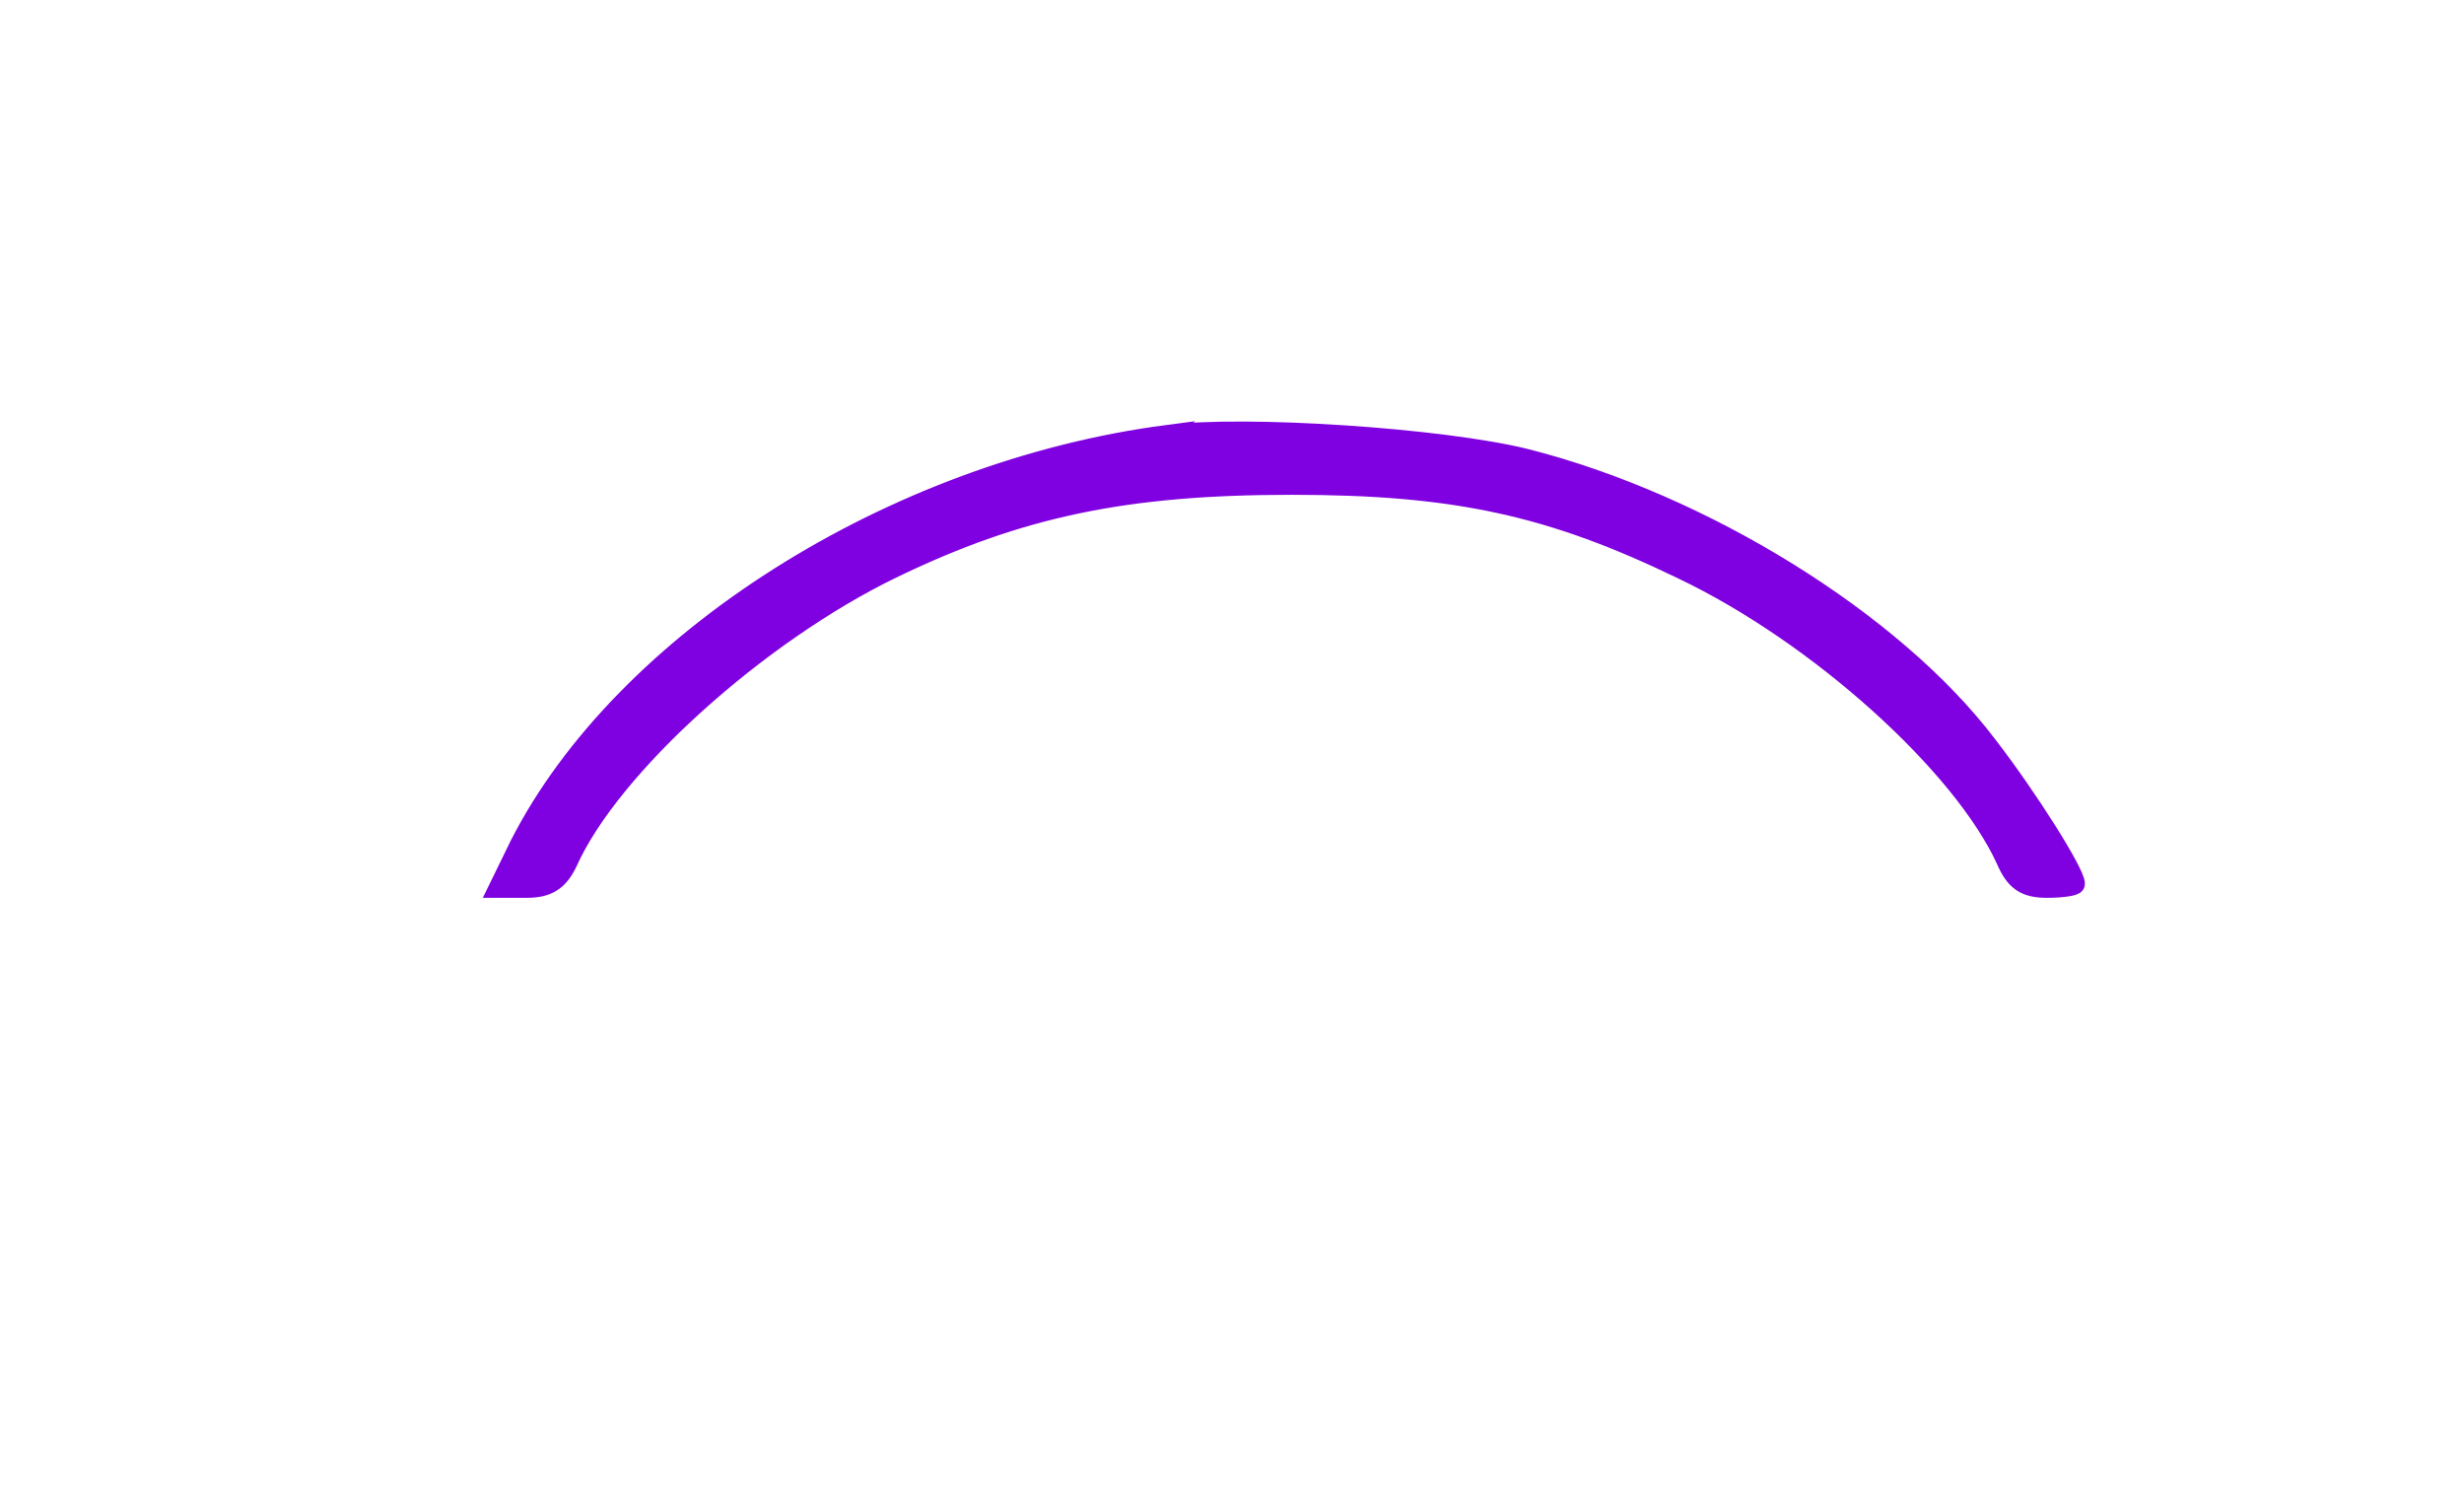 <?xml version="1.0" standalone="no"?>
<!DOCTYPE svg PUBLIC "-//W3C//DTD SVG 20010904//EN"
 "http://www.w3.org/TR/2001/REC-SVG-20010904/DTD/svg10.dtd">
<svg version="1.0" xmlns="http://www.w3.org/2000/svg"
 width="247pt" height="151pt" viewBox="0 0 247 151"
 preserveAspectRatio="xMidYMid meet">

<g transform="translate(0,151) scale(0.1,-0.1)"
fill="#7f00e0" stroke="#7f00e0" stroke-width="20">
<path d="M1170 1074 c-275 -36 -545 -207 -649 -411 l-21 -43 28 0 c21 0 32 7
41 26 43 96 191 229 325 294 128 62 235 84 401 84 164 0 260 -21 392 -85 136
-65 280 -195 324 -291 9 -21 19 -28 41 -28 15 0 28 2 28 4 0 11 -47 86 -88
139 -94 124 -285 242 -462 287 -84 21 -282 34 -360 24z"/>
</g>
</svg>
